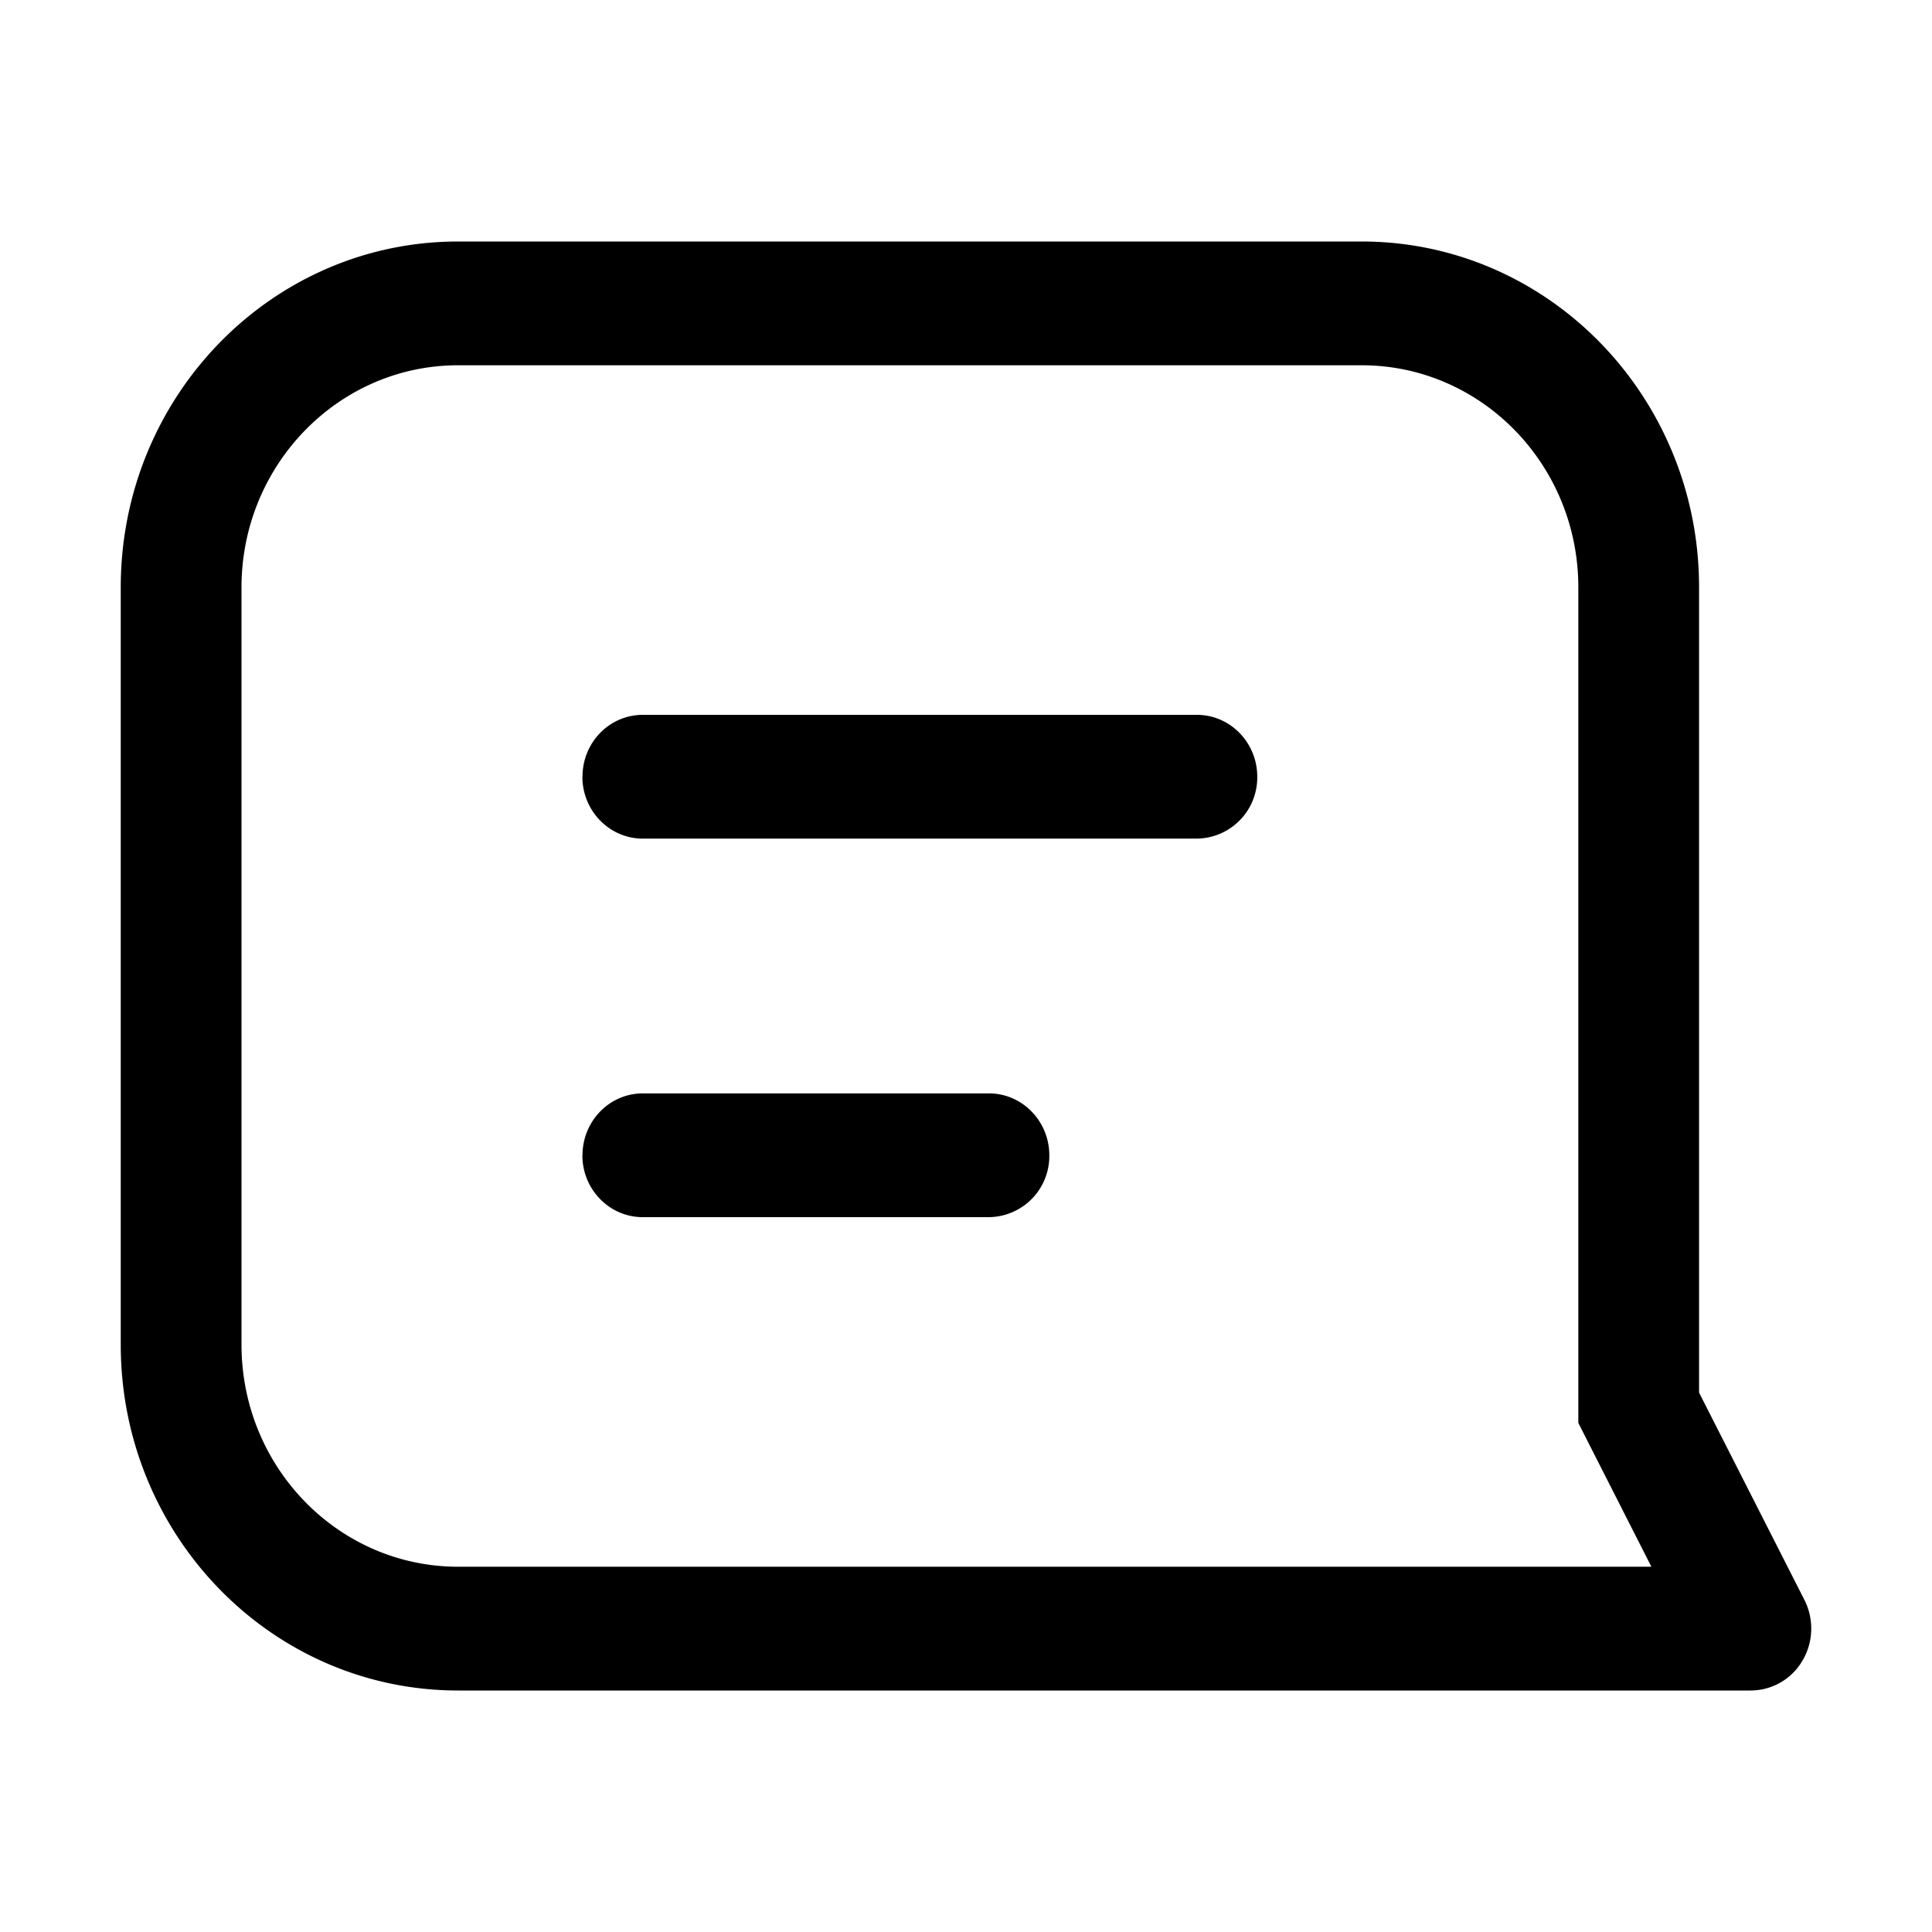 <svg xmlns="http://www.w3.org/2000/svg" width="16" height="16" fill="none" class="persona-icon" viewBox="0 0 16 16"><path fill="currentColor" d="M1 4.864C1 3.282 2.251 2 3.794 2h7.483c1.543 0 2.794 1.282 2.794 2.864v6.669l.873 1.718c.08.159.074.35-.017.502A.497.497 0 0 1 14.5 14H3.794C2.251 14 1 12.718 1 11.136V4.864Zm2.794-1.839C2.804 3.025 2 3.85 2 4.865v6.27c0 1.016.803 1.84 1.794 1.84h9.882l-.605-1.191v-6.92c0-1.015-.803-1.839-1.794-1.839H3.794Z"/><path fill="currentColor" d="M4.824 6.432c0-.283.223-.512.5-.512h4.588c.276 0 .5.23.5.512a.506.506 0 0 1-.5.513H5.323c-.276 0-.5-.23-.5-.513Zm0 3.136c0-.283.223-.513.5-.513H8.19c.276 0 .5.23.5.513a.506.506 0 0 1-.5.512H5.323c-.276 0-.5-.23-.5-.512Z"/></svg>